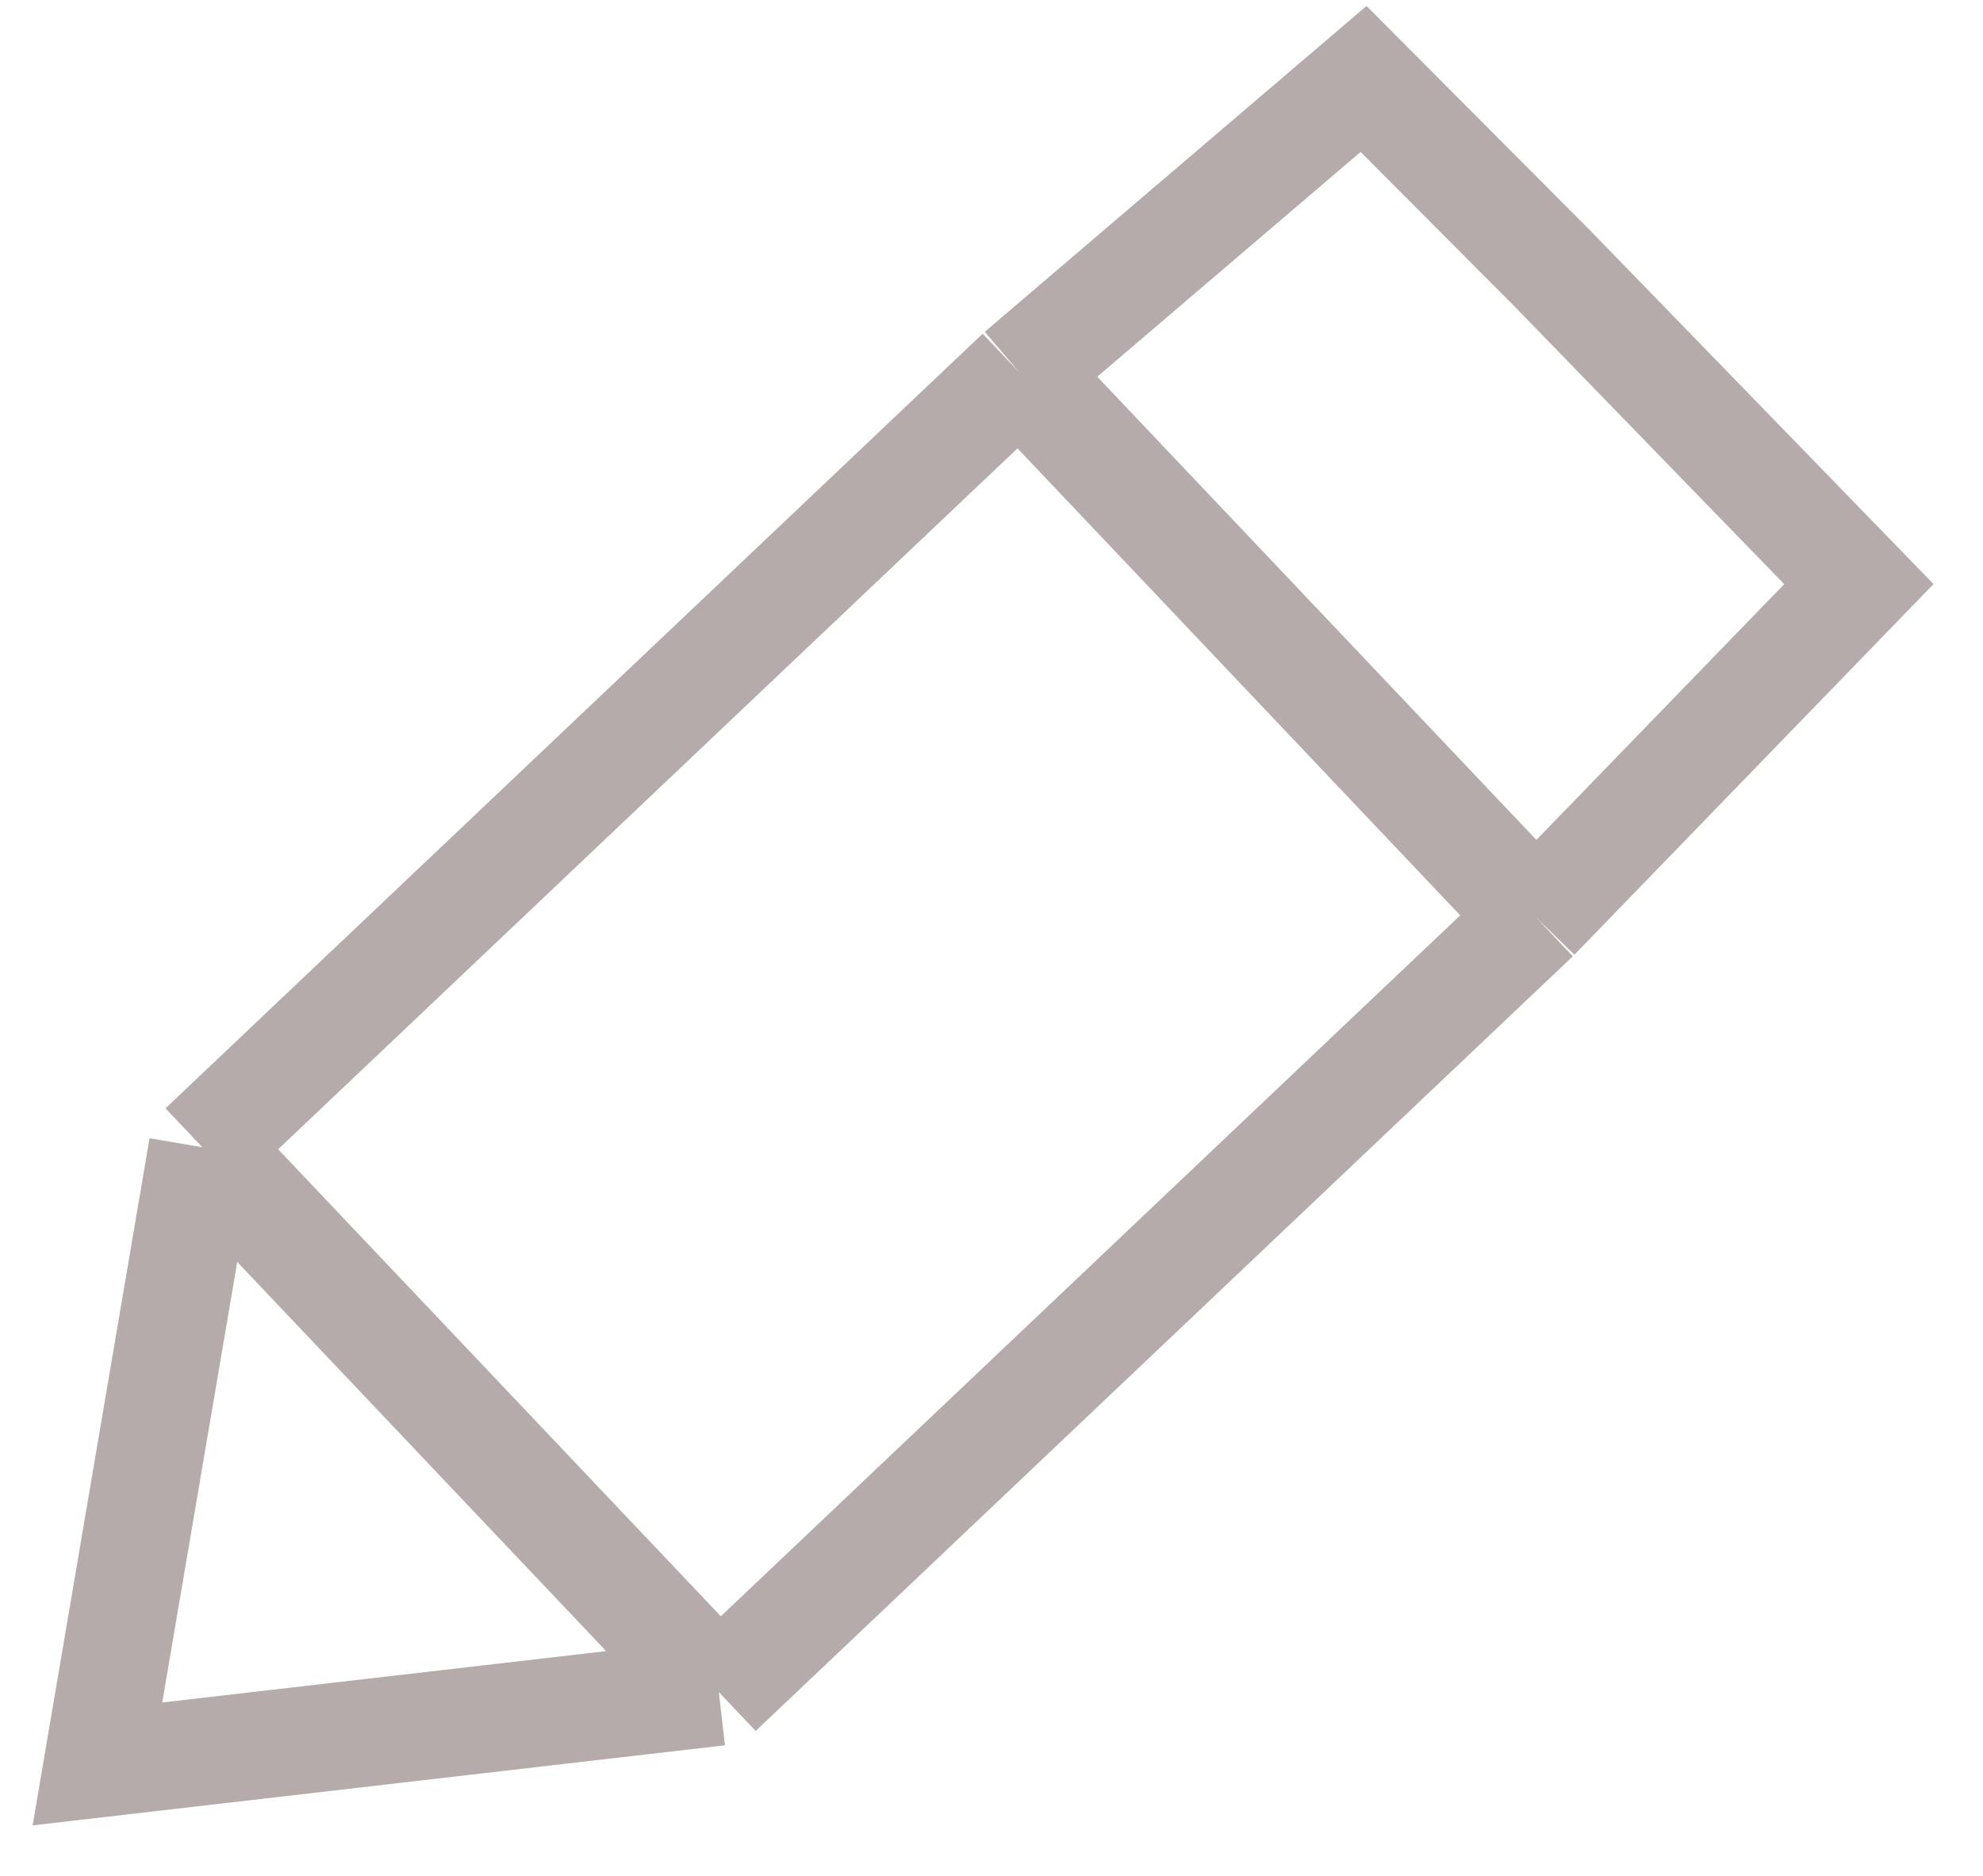 <svg width="37" height="35" viewBox="0 0 37 35" fill="none" xmlns="http://www.w3.org/2000/svg">
<path d="M3.776 21.405L13.412 31.57M3.776 21.405L19.023 6.952M3.776 21.405L1.818 32.911L13.412 31.57M13.412 31.57L28.659 17.116M28.659 17.116L34.684 10.898L28.971 5.015L25.442 1.473L19.023 6.952M28.659 17.116L19.023 6.952" stroke="#B5ABAB" stroke-width="2"/>
</svg>
